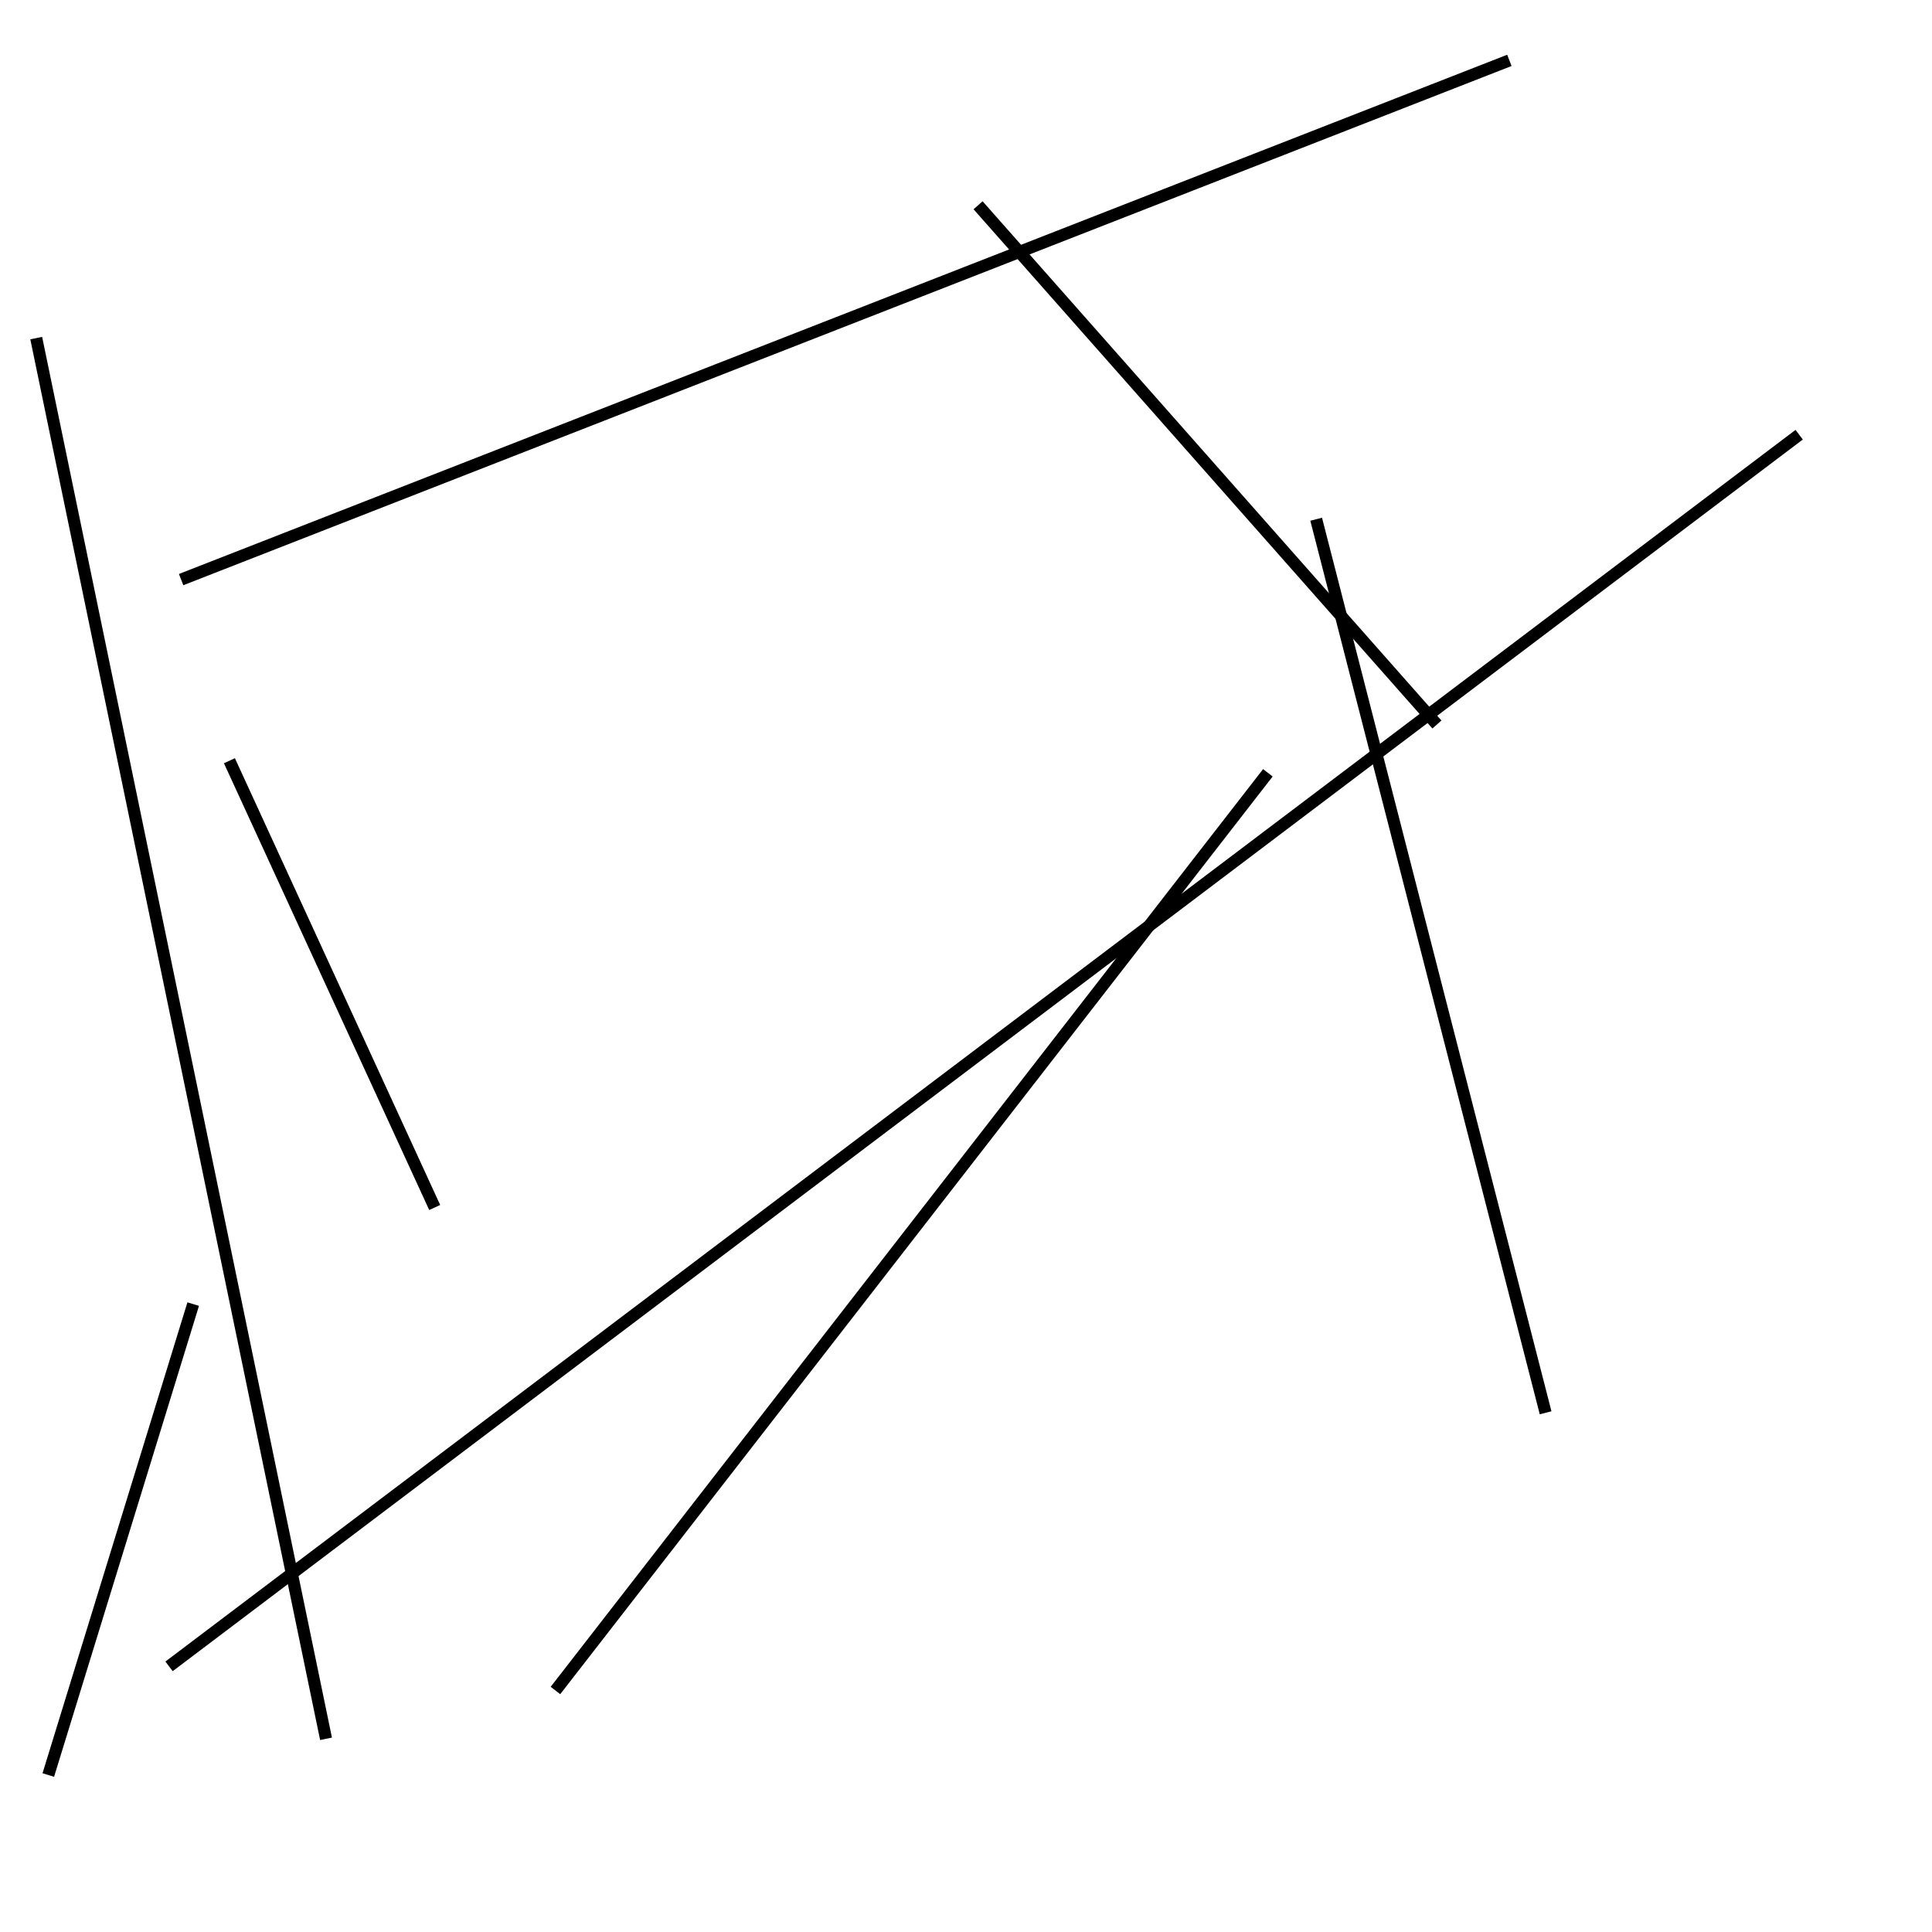 <?xml version="1.0" encoding="utf-8" ?>
<svg baseProfile="full" height="160" version="1.1" width="160" xmlns="http://www.w3.org/2000/svg" xmlns:ev="http://www.w3.org/2001/xml-events" xmlns:xlink="http://www.w3.org/1999/xlink"><defs /><line stroke="black" stroke-width="1" x1="149" x2="14" y1="36" y2="138" /><line stroke="black" stroke-width="1" x1="81" x2="119" y1="17" y2="60" /><line stroke="black" stroke-width="1" x1="15" x2="125" y1="48" y2="5" /><line stroke="black" stroke-width="1" x1="36" x2="19" y1="100" y2="63" /><line stroke="black" stroke-width="1" x1="4" x2="16" y1="147" y2="108" /><line stroke="black" stroke-width="1" x1="128" x2="109" y1="117" y2="43" /><line stroke="black" stroke-width="1" x1="46" x2="105" y1="140" y2="64" /><line stroke="black" stroke-width="1" x1="3" x2="27" y1="28" y2="144" /></svg>